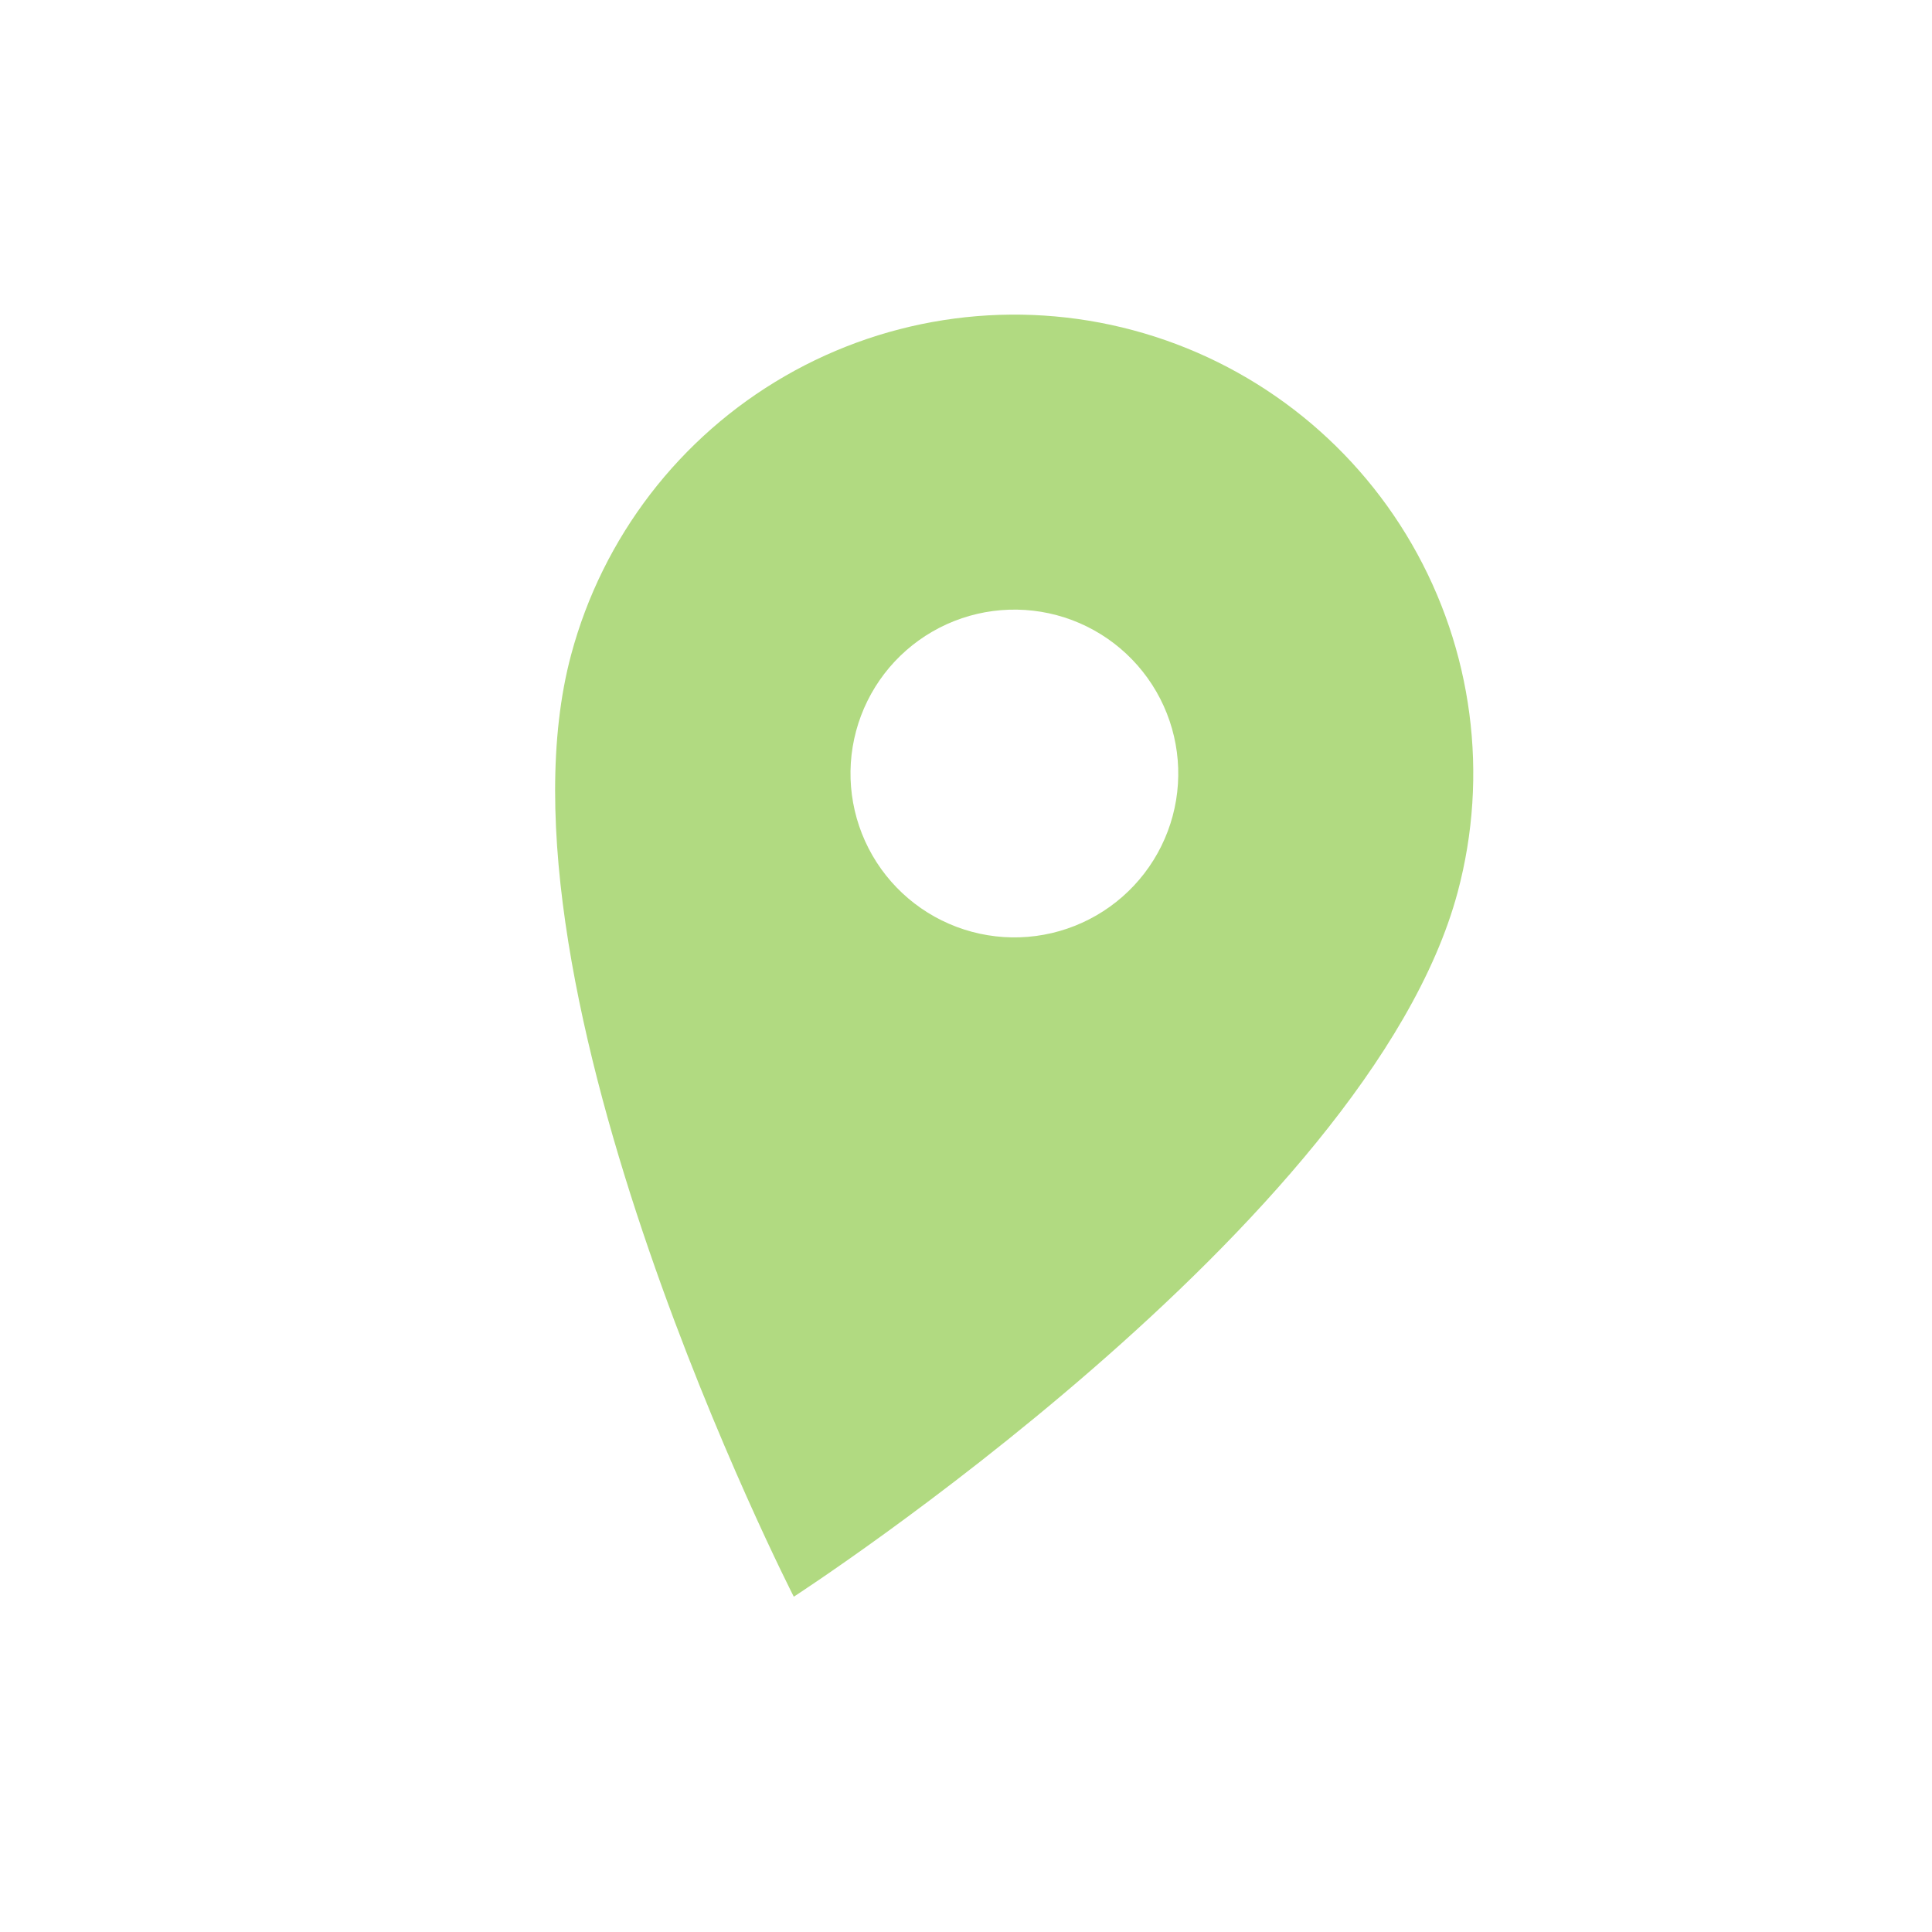 <svg width="106" height="106" viewBox="0 0 106 106" fill="none" xmlns="http://www.w3.org/2000/svg">
<g id="mdi:location">
<path id="Vector" d="M53.327 51.124C51.023 50.507 49.059 49 47.867 46.935C46.675 44.87 46.352 42.415 46.969 40.112C47.586 37.808 49.093 35.844 51.158 34.652C53.224 33.459 55.678 33.136 57.982 33.753C60.285 34.37 62.249 35.878 63.441 37.943C64.634 40.008 64.957 42.463 64.34 44.766C64.034 45.907 63.507 46.976 62.788 47.913C62.069 48.85 61.173 49.636 60.15 50.226C59.128 50.816 57.999 51.2 56.828 51.354C55.657 51.508 54.468 51.43 53.327 51.124ZM62.171 18.119C55.721 16.391 48.849 17.296 43.066 20.635C37.283 23.973 33.063 29.473 31.335 35.922C26.448 54.162 43.552 87.604 43.552 87.604C43.552 87.604 75.087 67.195 79.974 48.955C81.702 42.505 80.797 35.633 77.459 29.85C74.12 24.067 68.621 19.848 62.171 18.119Z" fill="#B1DA81"/>
</g>
</svg>
